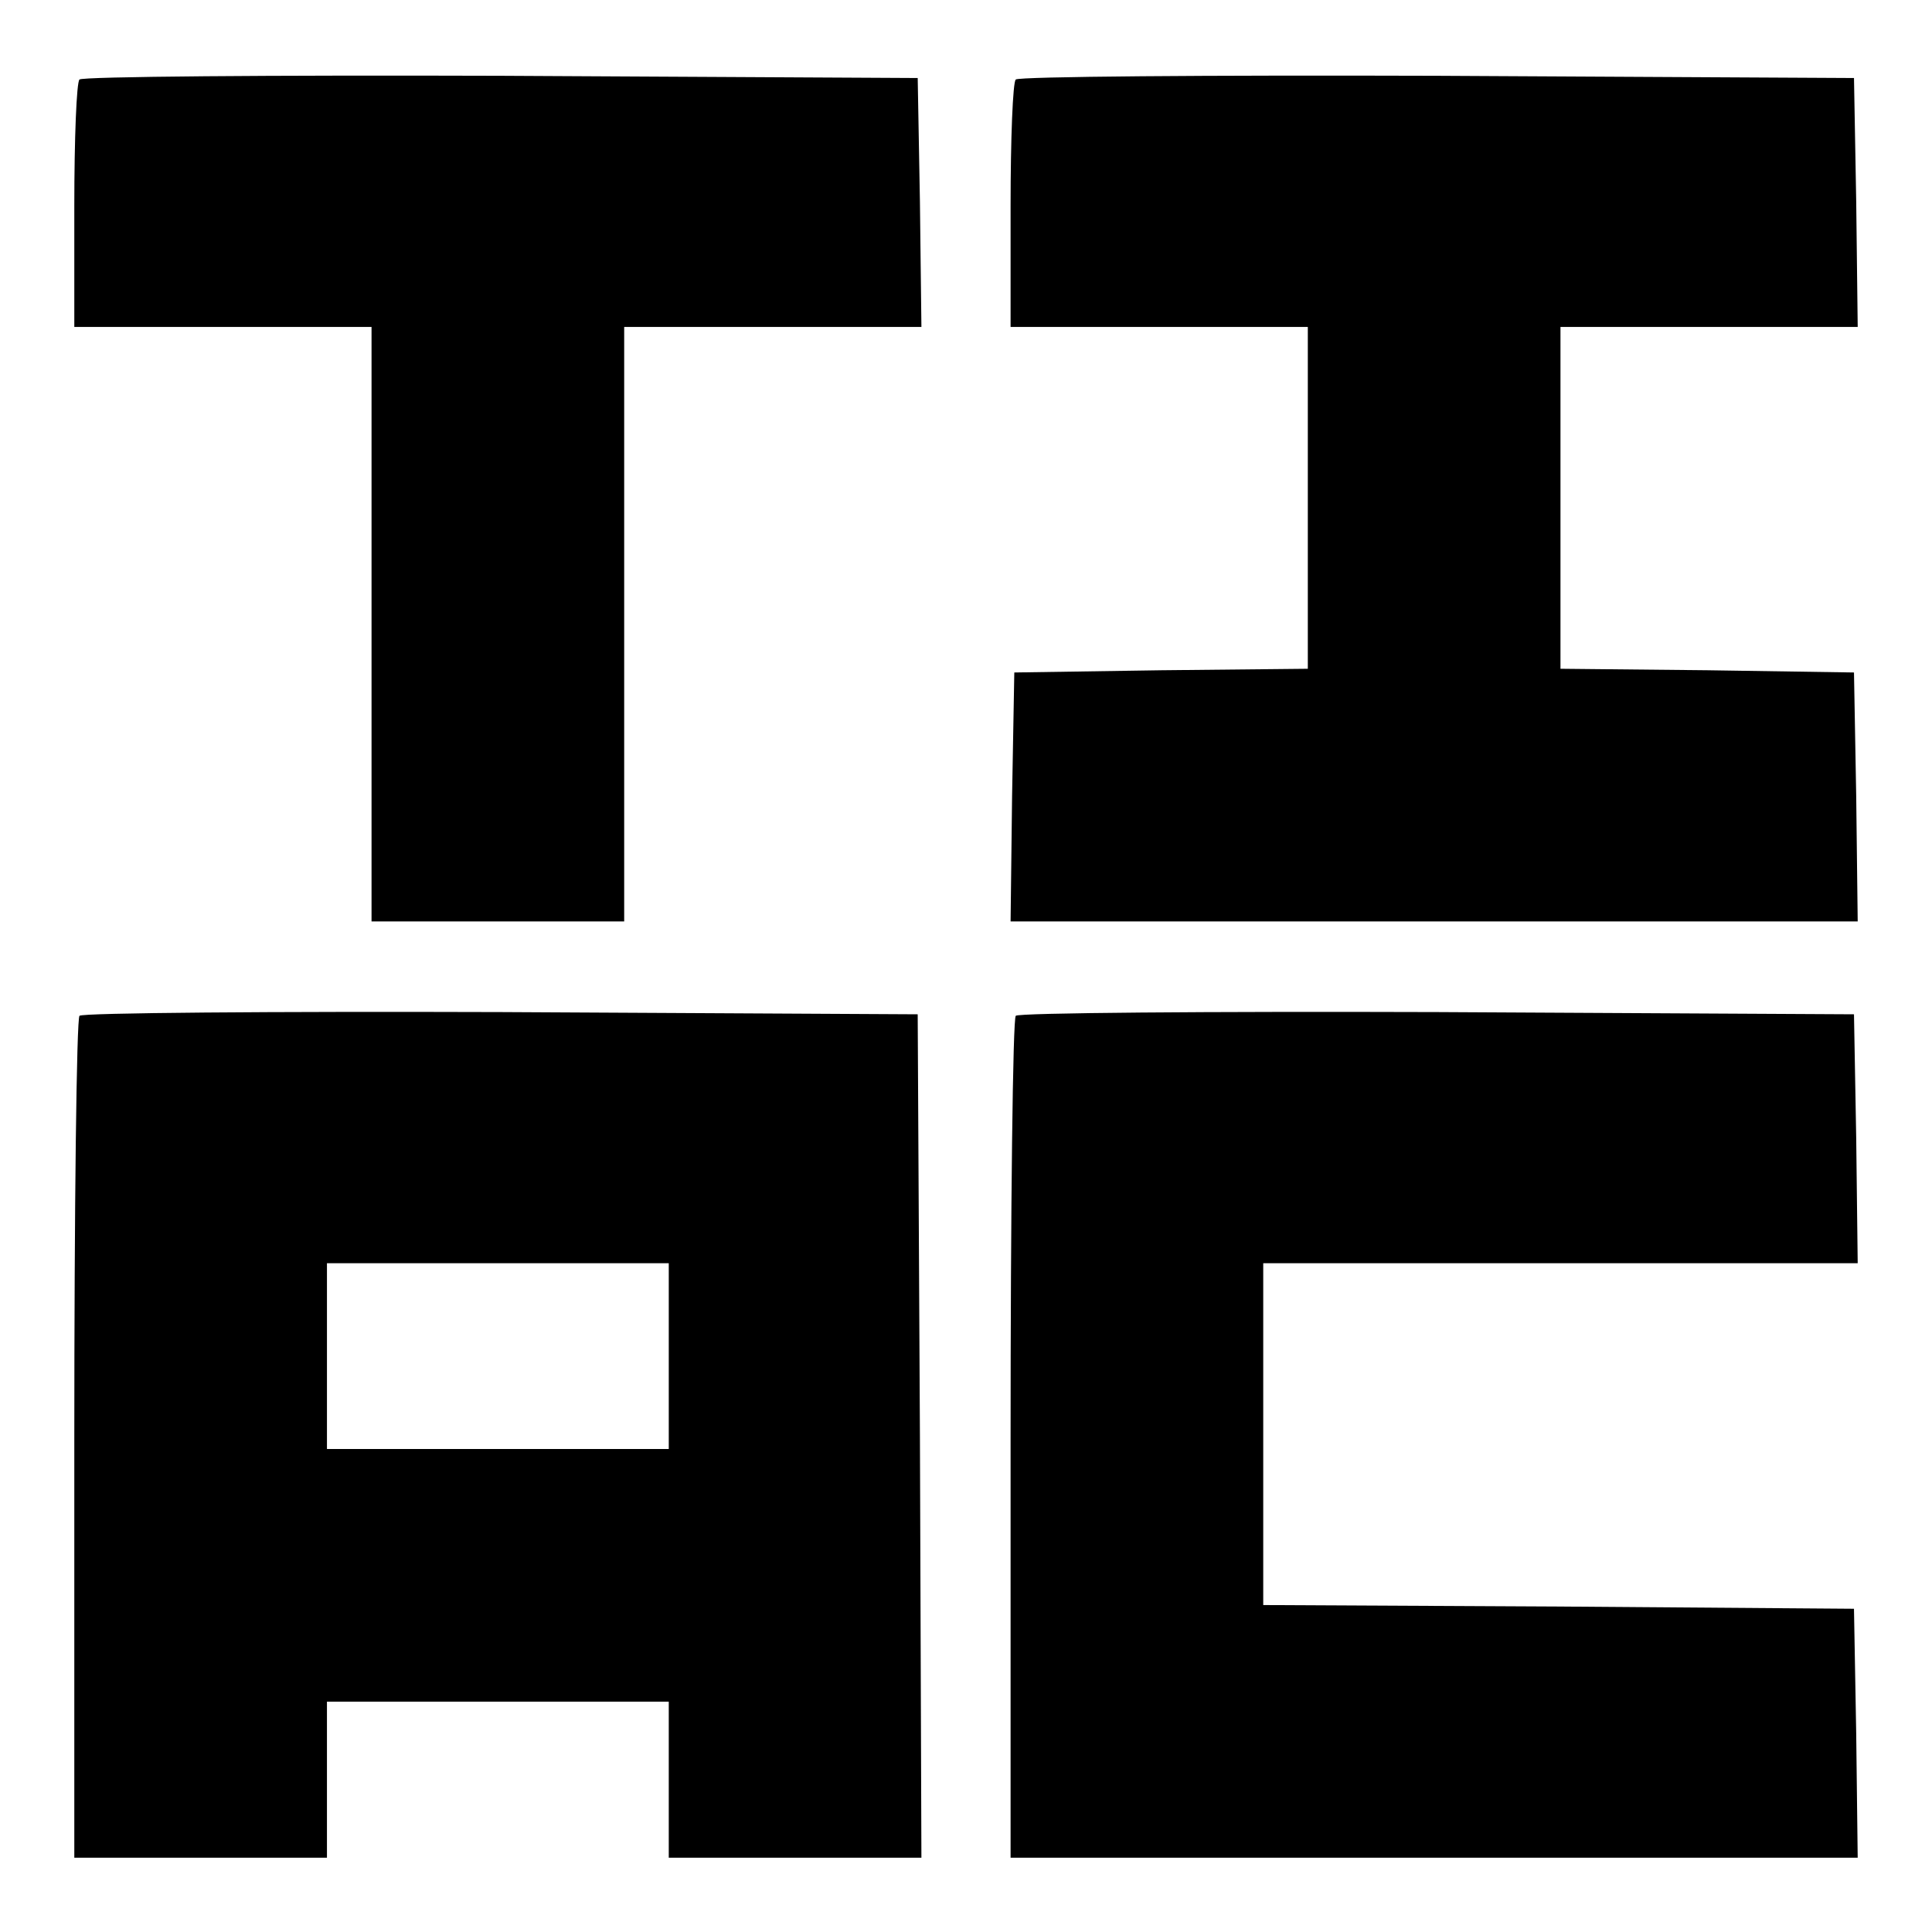 <?xml version="1.0" standalone="no"?>
<!DOCTYPE svg PUBLIC "-//W3C//DTD SVG 20010904//EN"
 "http://www.w3.org/TR/2001/REC-SVG-20010904/DTD/svg10.dtd">
<svg version="1.0" xmlns="http://www.w3.org/2000/svg"
 width="260pt" height="260pt" viewBox="0 0 260 260"
 preserveAspectRatio="xMidYMid meet">
<g transform="translate(0,260) scale(0.1,-0.1)"
fill="#000000" stroke="none">
<path d="M107 2493 c-4 -3 -7 -80 -7 -170 l0 -163 200 0 200 0 0 -400 0 -400
170 0 170 0 0 400 0 400 200 0 200 0 -2 168 -3 167 -561 3 c-308 1 -564 -1
-567 -5z"/>
<path d="M1367 2493 c-4 -3 -7 -80 -7 -170 l0 -163 200 0 200 0 0 -230 0 -230
-197 -2 -198 -3 -3 -167 -2 -168 570 0 570 0 -2 168 -3 167 -197 3 -198 2 0
230 0 230 200 0 200 0 -2 168 -3 167 -561 3 c-308 1 -564 -1 -567 -5z"/>
<path d="M107 1233 c-4 -3 -7 -260 -7 -570 l0 -563 170 0 170 0 0 105 0 105
230 0 230 0 0 -105 0 -105 170 0 170 0 -2 568 -3 567 -561 3 c-308 1 -564 -1
-567 -5z m793 -458 l0 -125 -230 0 -230 0 0 125 0 125 230 0 230 0 0 -125z"/>
<path d="M1367 1233 c-4 -3 -7 -260 -7 -570 l0 -563 570 0 570 0 -2 167 -3
168 -397 3 -398 2 0 230 0 230 400 0 400 0 -2 168 -3 167 -561 3 c-308 1 -564
-1 -567 -5z"/>
</g>
</svg>
